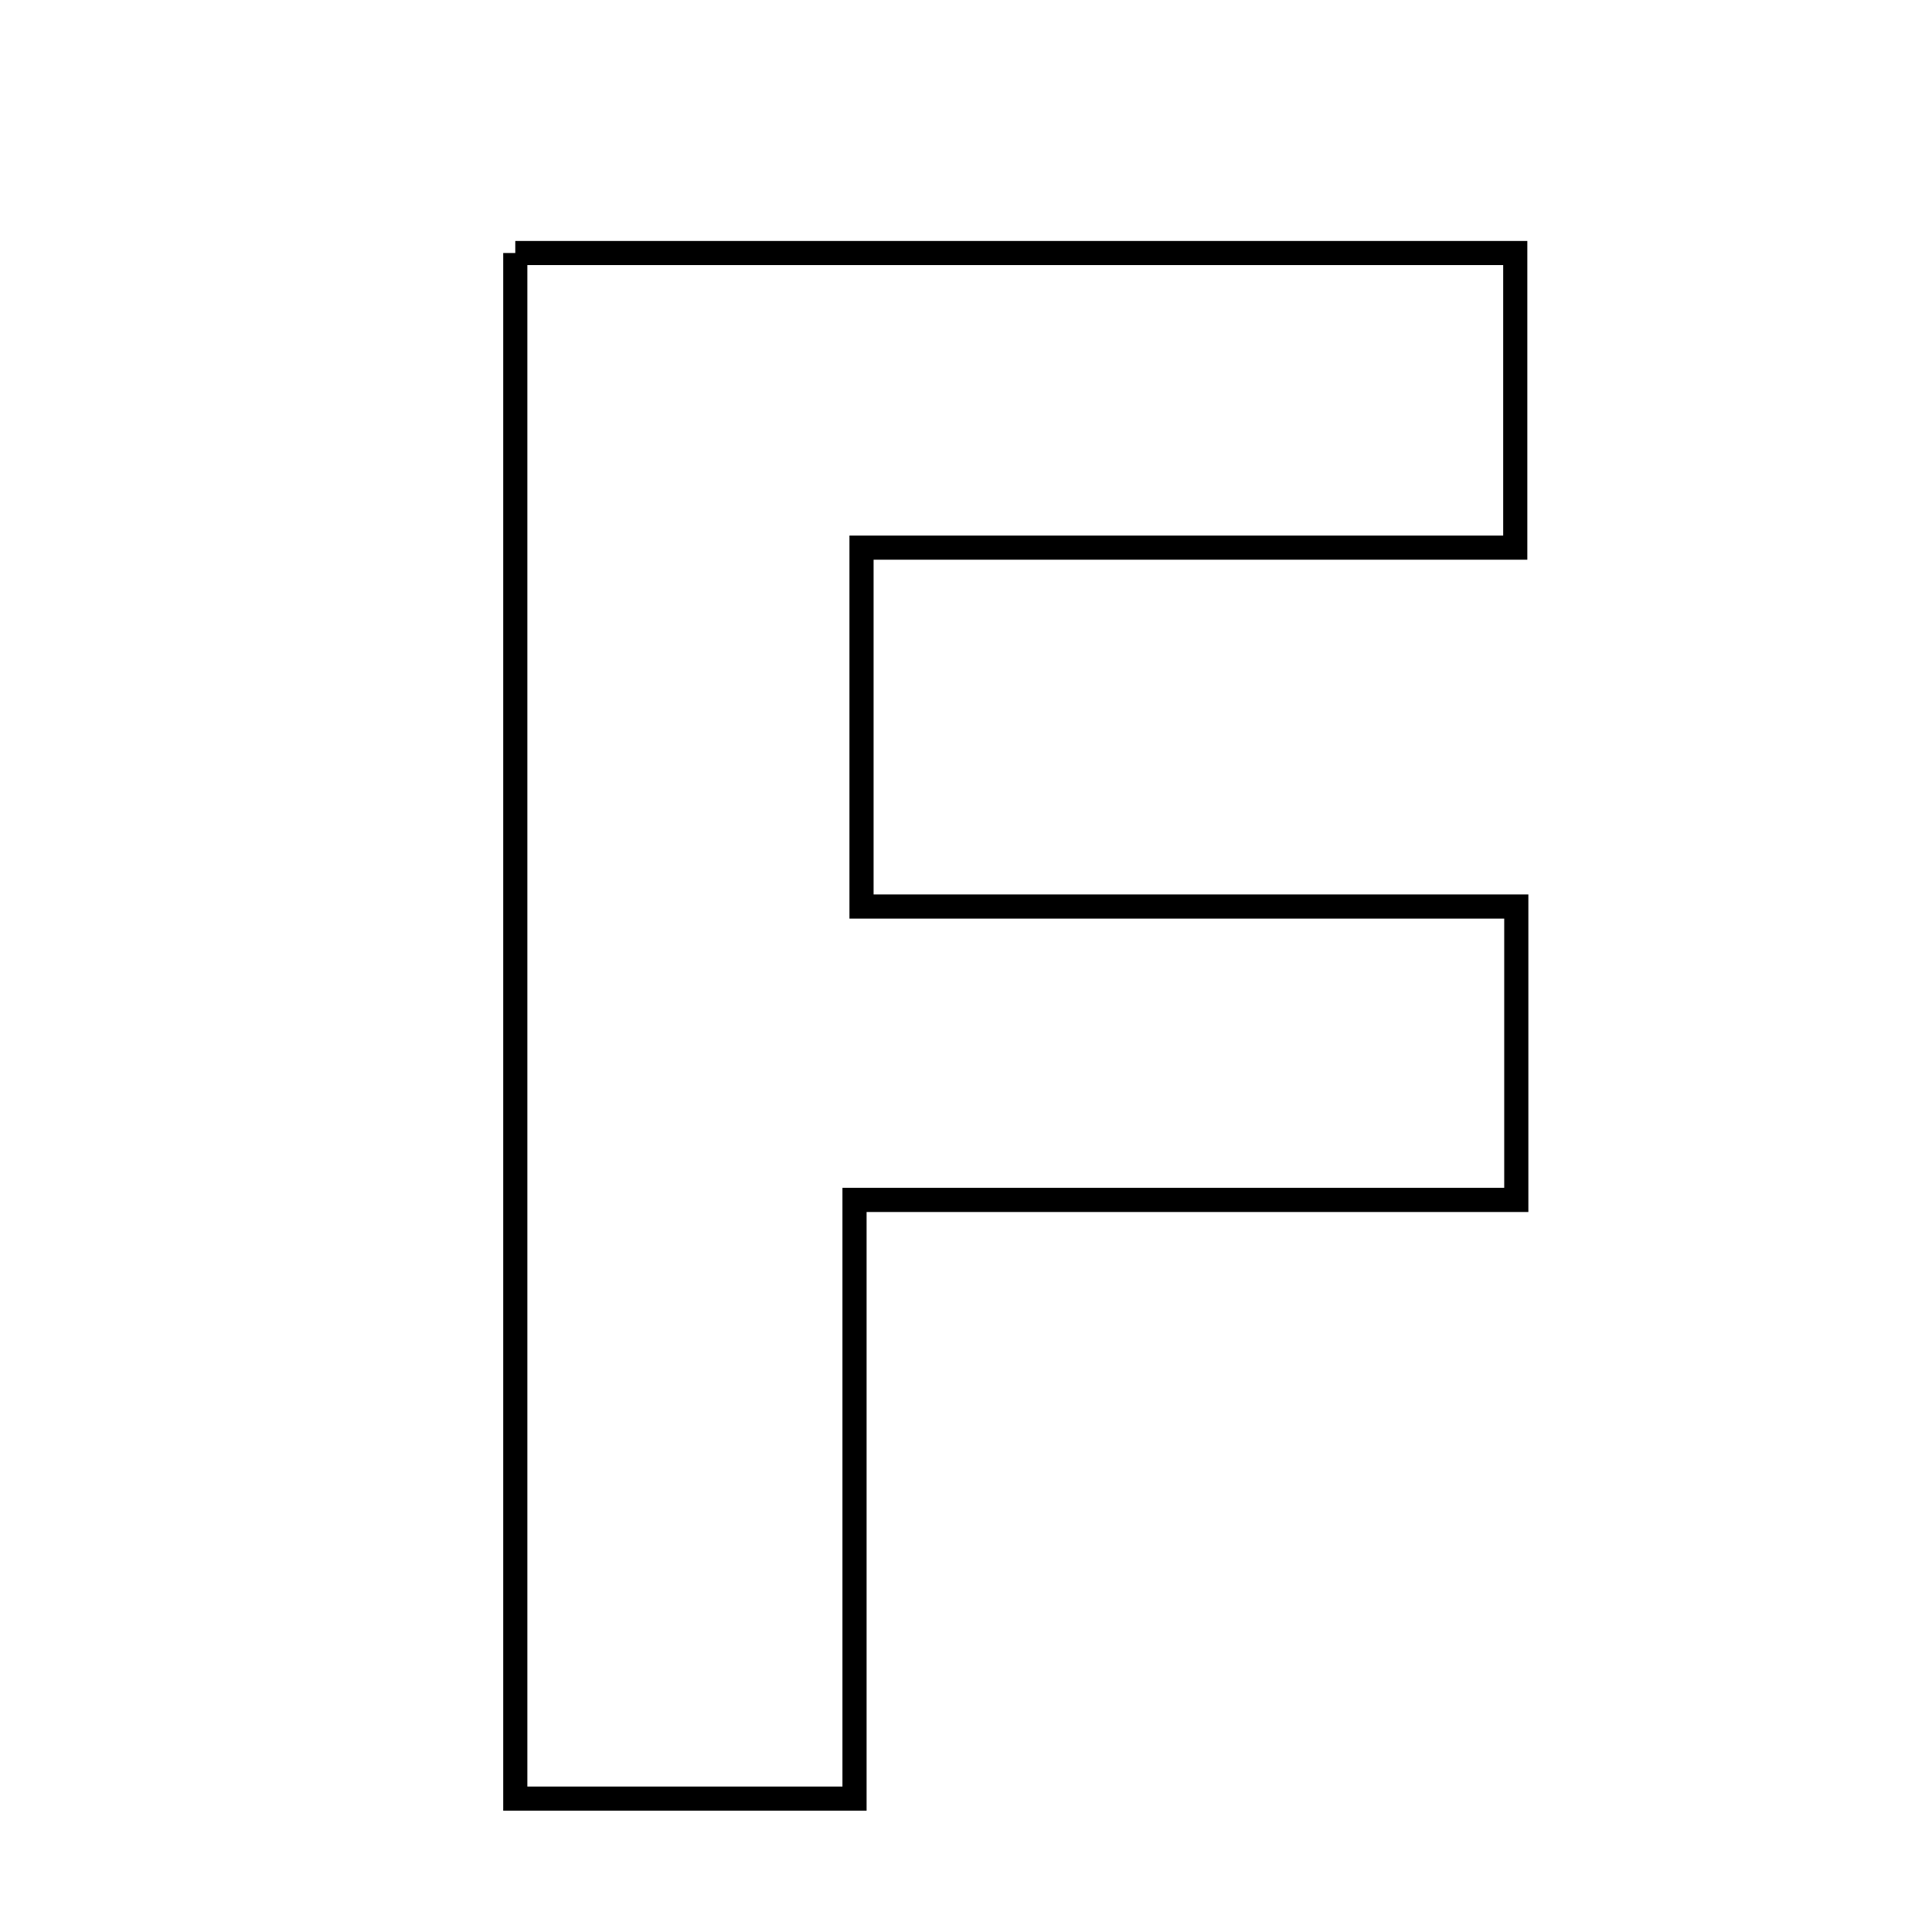 <svg xmlns="http://www.w3.org/2000/svg" viewBox="0.0 0.0 24.0 24.0" height="200px" width="200px"><path fill="none" stroke="black" stroke-width=".3" stroke-opacity="1.0"  filling="0" d="M6.401 3.143 C10.565 3.143 14.575 3.143 18.823 3.143 C18.823 4.279 18.823 5.391 18.823 6.803 C16.189 6.803 13.569 6.803 10.702 6.803 C10.702 8.39 10.702 9.686 10.702 11.261 C13.378 11.261 16.007 11.261 18.836 11.261 C18.836 12.544 18.836 13.569 18.836 14.906 C16.205 14.906 13.583 14.906 10.615 14.906 C10.615 17.505 10.615 19.813 10.615 22.343 C9.06 22.343 7.849 22.343 6.401 22.343 C6.401 15.854 6.401 9.572 6.401 3.143"></path></svg>